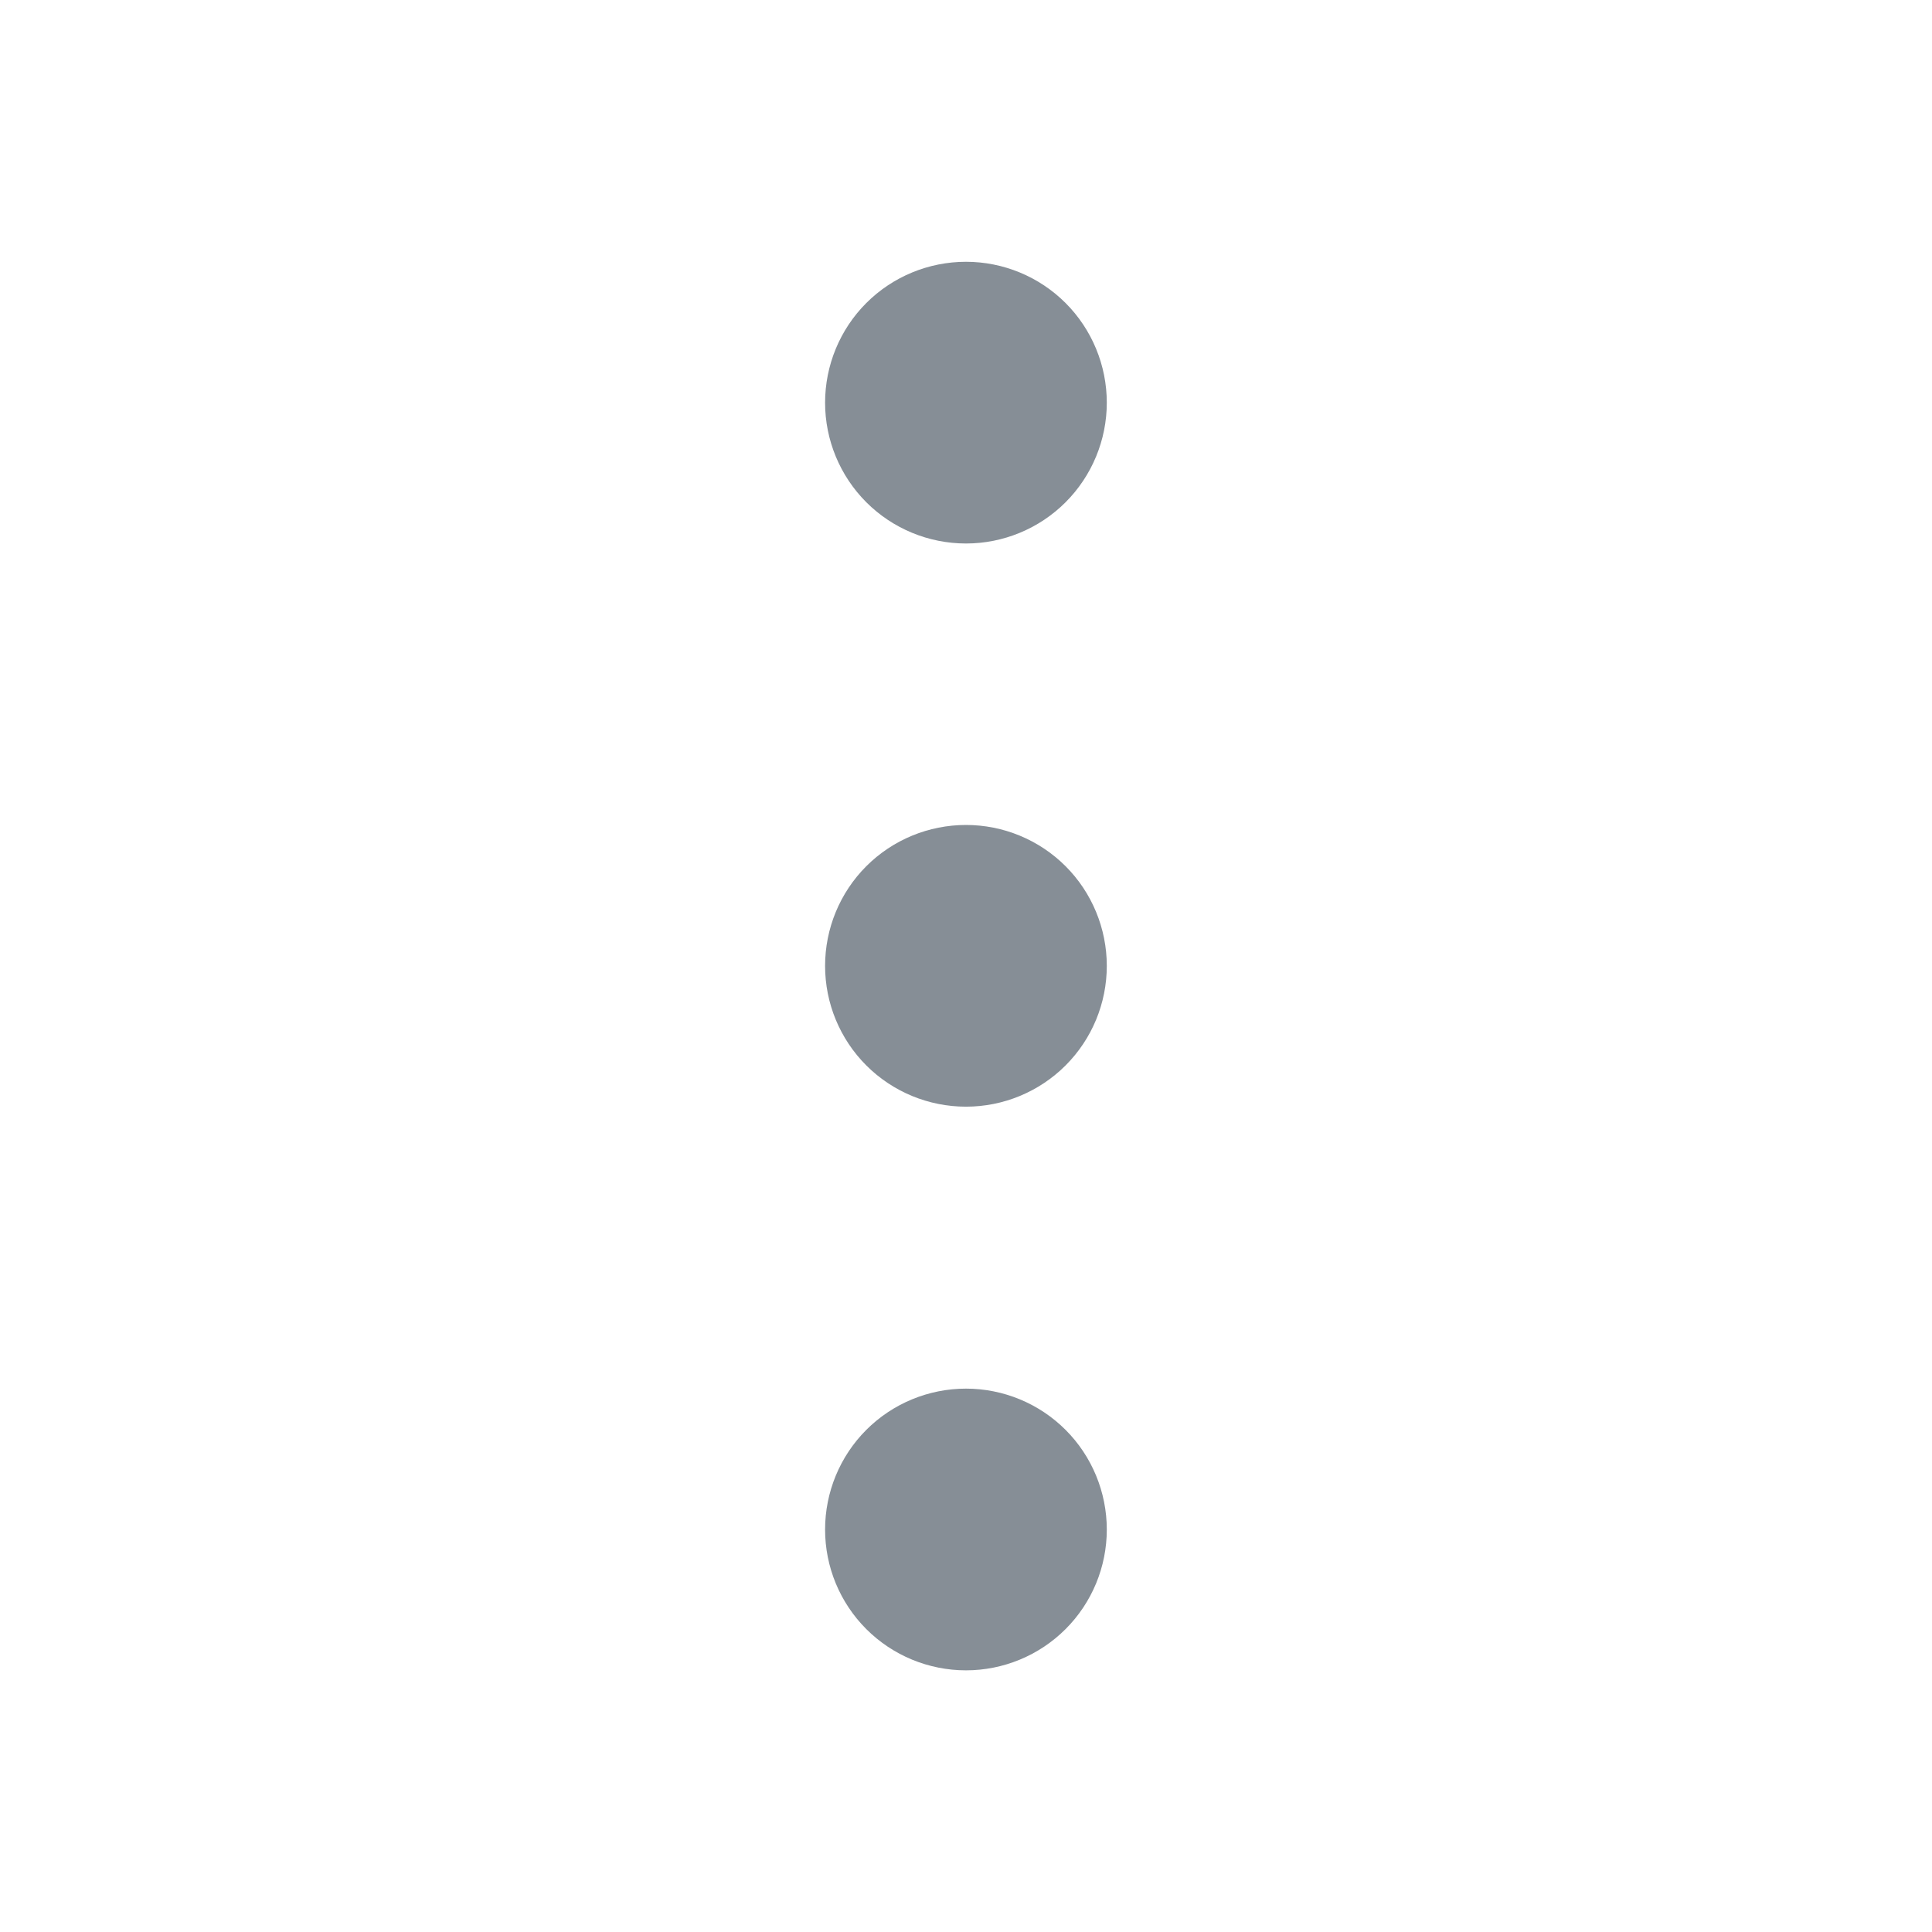 <svg width="16" height="16" viewBox="0 0 16 16" fill="none" xmlns="http://www.w3.org/2000/svg">
<path d="M8 8.665C8.176 8.665 8.346 8.595 8.471 8.47C8.596 8.345 8.666 8.176 8.666 7.999C8.666 7.822 8.596 7.652 8.471 7.527C8.346 7.402 8.176 7.332 8 7.332C7.823 7.332 7.653 7.402 7.528 7.527C7.403 7.652 7.333 7.822 7.333 7.999C7.333 8.176 7.403 8.345 7.528 8.47C7.653 8.595 7.823 8.665 8 8.665Z" fill="#868E96" stroke="#868E96" stroke-linecap="round" stroke-linejoin="round"/>
<path d="M8 13.333C8.176 13.333 8.346 13.263 8.471 13.138C8.596 13.013 8.666 12.844 8.666 12.667C8.666 12.49 8.596 12.32 8.471 12.195C8.346 12.07 8.176 12 8 12C7.823 12 7.653 12.07 7.528 12.195C7.403 12.32 7.333 12.49 7.333 12.667C7.333 12.844 7.403 13.013 7.528 13.138C7.653 13.263 7.823 13.333 8 13.333Z" fill="#868E96" stroke="#868E96" stroke-linecap="round" stroke-linejoin="round"/>
<path d="M8 4.001C8.176 4.001 8.346 3.931 8.471 3.806C8.596 3.681 8.666 3.511 8.666 3.335C8.666 3.158 8.596 2.988 8.471 2.863C8.346 2.738 8.176 2.668 8 2.668C7.823 2.668 7.653 2.738 7.528 2.863C7.403 2.988 7.333 3.158 7.333 3.335C7.333 3.511 7.403 3.681 7.528 3.806C7.653 3.931 7.823 4.001 8 4.001Z" fill="#868E96" stroke="#868E96" stroke-linecap="round" stroke-linejoin="round"/>
</svg>
